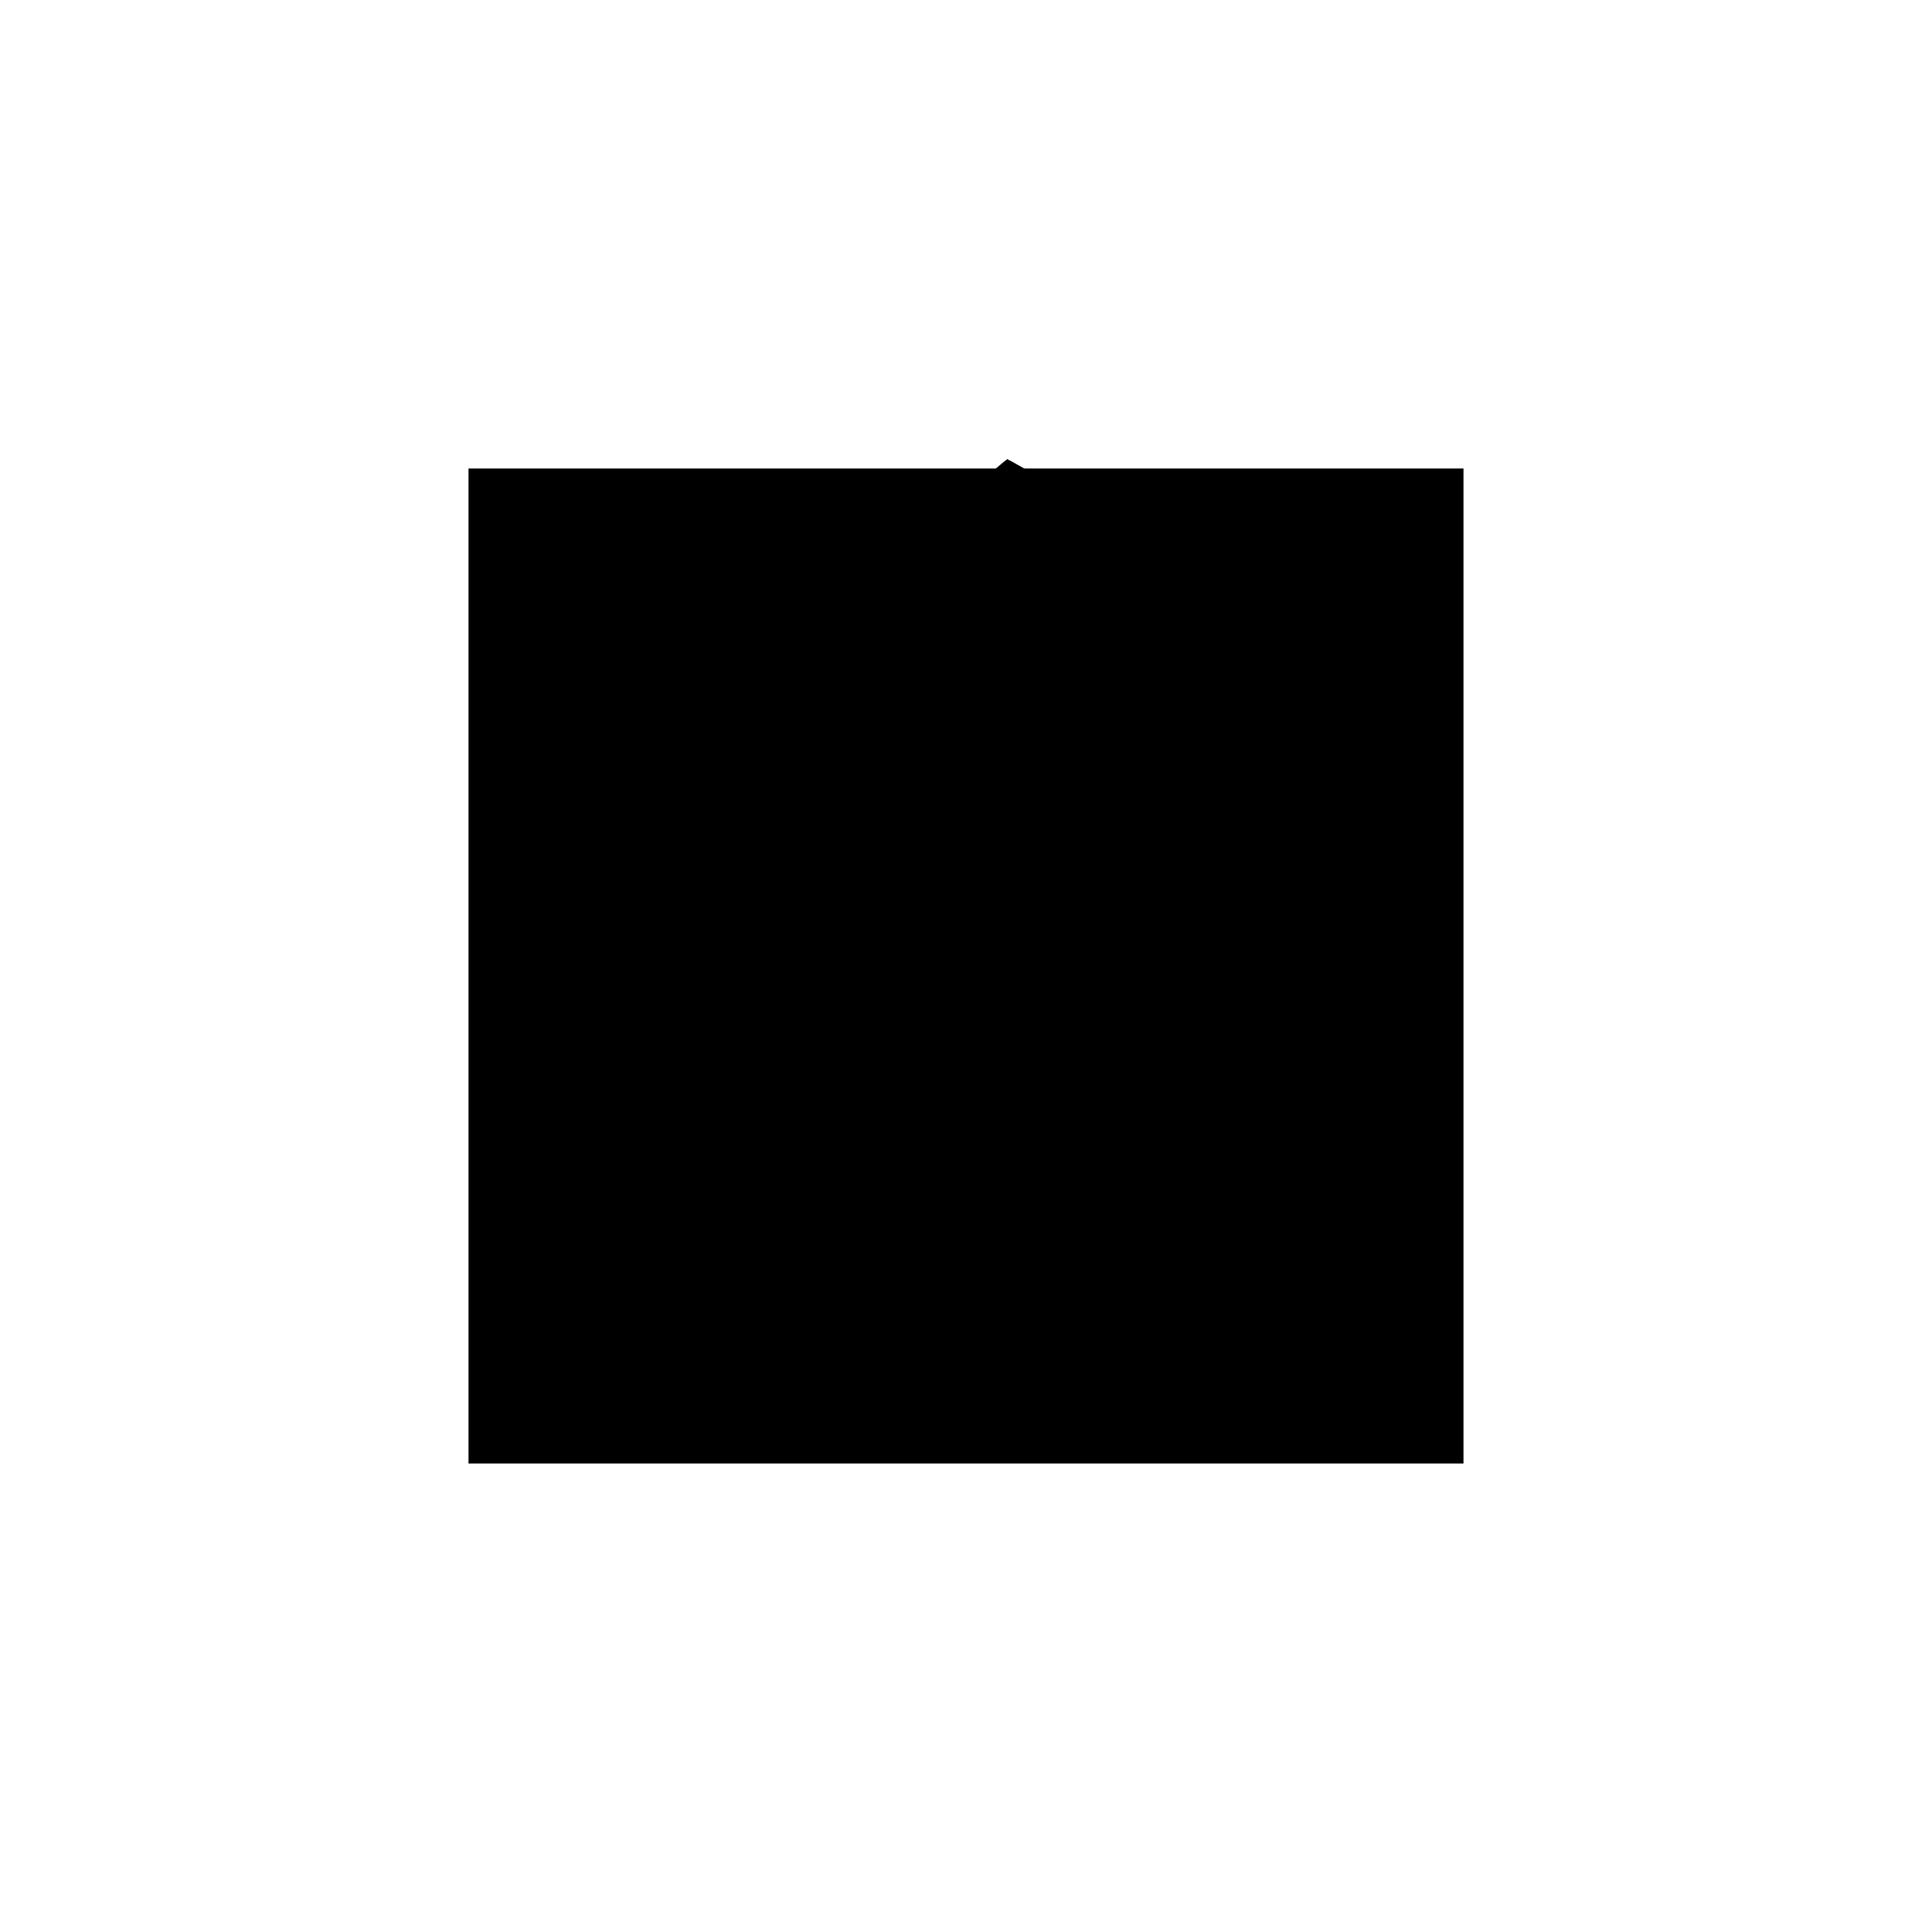 <?xml version="1.0"?>
<!DOCTYPE svg PUBLIC "-//W3C//DTD SVG 1.1//EN"
  "http://www.w3.org/Graphics/SVG/1.1/DTD/svg11.dtd">
<svg
  width="240"
  height="240"
  viewBox="-50 -50 200 200" xmlns="http://www.w3.org/2000/svg" version="1.1">
  <rect
    x="0"
    y="0"
    width="100"
    height="100"
    fill="hsla(206,100%,53%,0.3)"
    stroke="hsl(206,100%,53%)"
    stroke-width="3"
    transform="" />
  
  <path
    d="M 
      7.371
      27.708
      L
    
      13.405
      35.023
      L
    
      17.417
      37.162
      L
    
      20.37
      36.533
      L
    
      20.376
      36.431
      L
    
      20.753
      36.452
      L
    
      22.018
      52.9
      L
    
      19.365
      54.392
      L
    
      15.28
      52.213
      L
    
      15.917
      56.331
      L
    
      2.619
      63.81
      L
    
      -5.578
      56.91
      L
    
      -5.485
      38.314
      z
    "
    fill="hsla(0,0%,50%,0.3)"
    stroke="hsla(0,0%,50%,1)"
    stroke-width="1"
    transform="translate(1.708,-48.059) scale(1,-1) translate(50,-110)"
    />
  
  
  <line
    x1="20.753"
    y1="36.452"
    x2="22.018"
    y2="52.9"
    stroke="hsla(0,50%,50%,0.6)"
    stroke-width="1"
    transform="translate(1.708,-48.059) scale(1,-1) translate(50,-110)"
    />
  
  <line
    x1="12.549"
    y1="34.566"
    x2="15.917"
    y2="56.331"
    stroke="hsla(0,50%,50%,0.6)"
    stroke-width="1"
    transform="translate(1.708,-48.059) scale(1,-1) translate(50,-110)"
    />
  
  <line
    x1="-5.485"
    y1="38.314"
    x2="-5.578"
    y2="56.91"
    stroke="hsla(0,50%,50%,0.6)"
    stroke-width="1"
    transform="translate(1.708,-48.059) scale(1,-1) translate(50,-110)"
    />
  
  <line
    x1="7.149"
    y1="39.348"
    x2="8.995"
    y2="48.016"
    stroke="hsla(0,50%,50%,0.6)"
    stroke-width="1"
    transform="translate(1.708,-48.059) scale(1,-1) translate(50,-110)"
    />
  
  <line
    x1="-0.476"
    y1="43.81"
    x2="2.619"
    y2="63.81"
    stroke="hsla(0,50%,50%,0.6)"
    stroke-width="1"
    transform="translate(1.708,-48.059) scale(1,-1) translate(50,-110)"
    />
  
  <line
    x1="20.376"
    y1="36.431"
    x2="19.365"
    y2="54.392"
    stroke="hsla(0,50%,50%,0.6)"
    stroke-width="1"
    transform="translate(1.708,-48.059) scale(1,-1) translate(50,-110)"
    />
  
  <line
    x1="7.371"
    y1="27.708"
    x2="16.462"
    y2="38.728"
    stroke="hsla(0,50%,50%,0.6)"
    stroke-width="1"
    transform="translate(1.708,-48.059) scale(1,-1) translate(50,-110)"
    />
  
  <line
    x1="7.371"
    y1="27.708"
    x2="-5.485"
    y2="38.314"
    stroke="hsla(0,50%,50%,0.6)"
    stroke-width="1"
    transform="translate(1.708,-48.059) scale(1,-1) translate(50,-110)"
    />
  
  <line
    x1="12.549"
    y1="34.566"
    x2="20.952"
    y2="39.048"
    stroke="hsla(0,50%,50%,0.6)"
    stroke-width="1"
    transform="translate(1.708,-48.059) scale(1,-1) translate(50,-110)"
    />
  
  <line
    x1="-5.485"
    y1="38.314"
    x2="15.917"
    y2="56.331"
    stroke="hsla(0,50%,50%,0.6)"
    stroke-width="1"
    transform="translate(1.708,-48.059) scale(1,-1) translate(50,-110)"
    />
  
  <line
    x1="12.549"
    y1="34.566"
    x2="-0.476"
    y2="43.81"
    stroke="hsla(0,50%,50%,0.6)"
    stroke-width="1"
    transform="translate(1.708,-48.059) scale(1,-1) translate(50,-110)"
    />
  
  <line
    x1="16.462"
    y1="38.728"
    x2="-5.578"
    y2="56.91"
    stroke="hsla(0,50%,50%,0.6)"
    stroke-width="1"
    transform="translate(1.708,-48.059) scale(1,-1) translate(50,-110)"
    />
  
  <line
    x1="-0.476"
    y1="43.81"
    x2="19.365"
    y2="54.392"
    stroke="hsla(0,50%,50%,0.6)"
    stroke-width="1"
    transform="translate(1.708,-48.059) scale(1,-1) translate(50,-110)"
    />
  
  <line
    x1="20.952"
    y1="39.048"
    x2="8.995"
    y2="48.016"
    stroke="hsla(0,50%,50%,0.6)"
    stroke-width="1"
    transform="translate(1.708,-48.059) scale(1,-1) translate(50,-110)"
    />
  
  <line
    x1="20.376"
    y1="36.431"
    x2="20.753"
    y2="36.452"
    stroke="hsla(0,50%,50%,0.6)"
    stroke-width="1"
    transform="translate(1.708,-48.059) scale(1,-1) translate(50,-110)"
    />
  
  <line
    x1="-5.578"
    y1="56.91"
    x2="2.619"
    y2="63.81"
    stroke="hsla(0,50%,50%,0.6)"
    stroke-width="1"
    transform="translate(1.708,-48.059) scale(1,-1) translate(50,-110)"
    />
  
  <line
    x1="20.753"
    y1="36.452"
    x2="7.149"
    y2="39.348"
    stroke="hsla(0,50%,50%,0.6)"
    stroke-width="1"
    transform="translate(1.708,-48.059) scale(1,-1) translate(50,-110)"
    />
  
  <line
    x1="8.995"
    y1="48.016"
    x2="22.018"
    y2="52.9"
    stroke="hsla(0,50%,50%,0.6)"
    stroke-width="1"
    transform="translate(1.708,-48.059) scale(1,-1) translate(50,-110)"
    />
  
  <line
    x1="22.018"
    y1="52.9"
    x2="19.365"
    y2="54.392"
    stroke="hsla(0,50%,50%,0.6)"
    stroke-width="1"
    transform="translate(1.708,-48.059) scale(1,-1) translate(50,-110)"
    />
  
  <line
    x1="15.917"
    y1="56.331"
    x2="2.619"
    y2="63.81"
    stroke="hsla(0,50%,50%,0.6)"
    stroke-width="1"
    transform="translate(1.708,-48.059) scale(1,-1) translate(50,-110)"
    />
  
</svg>
